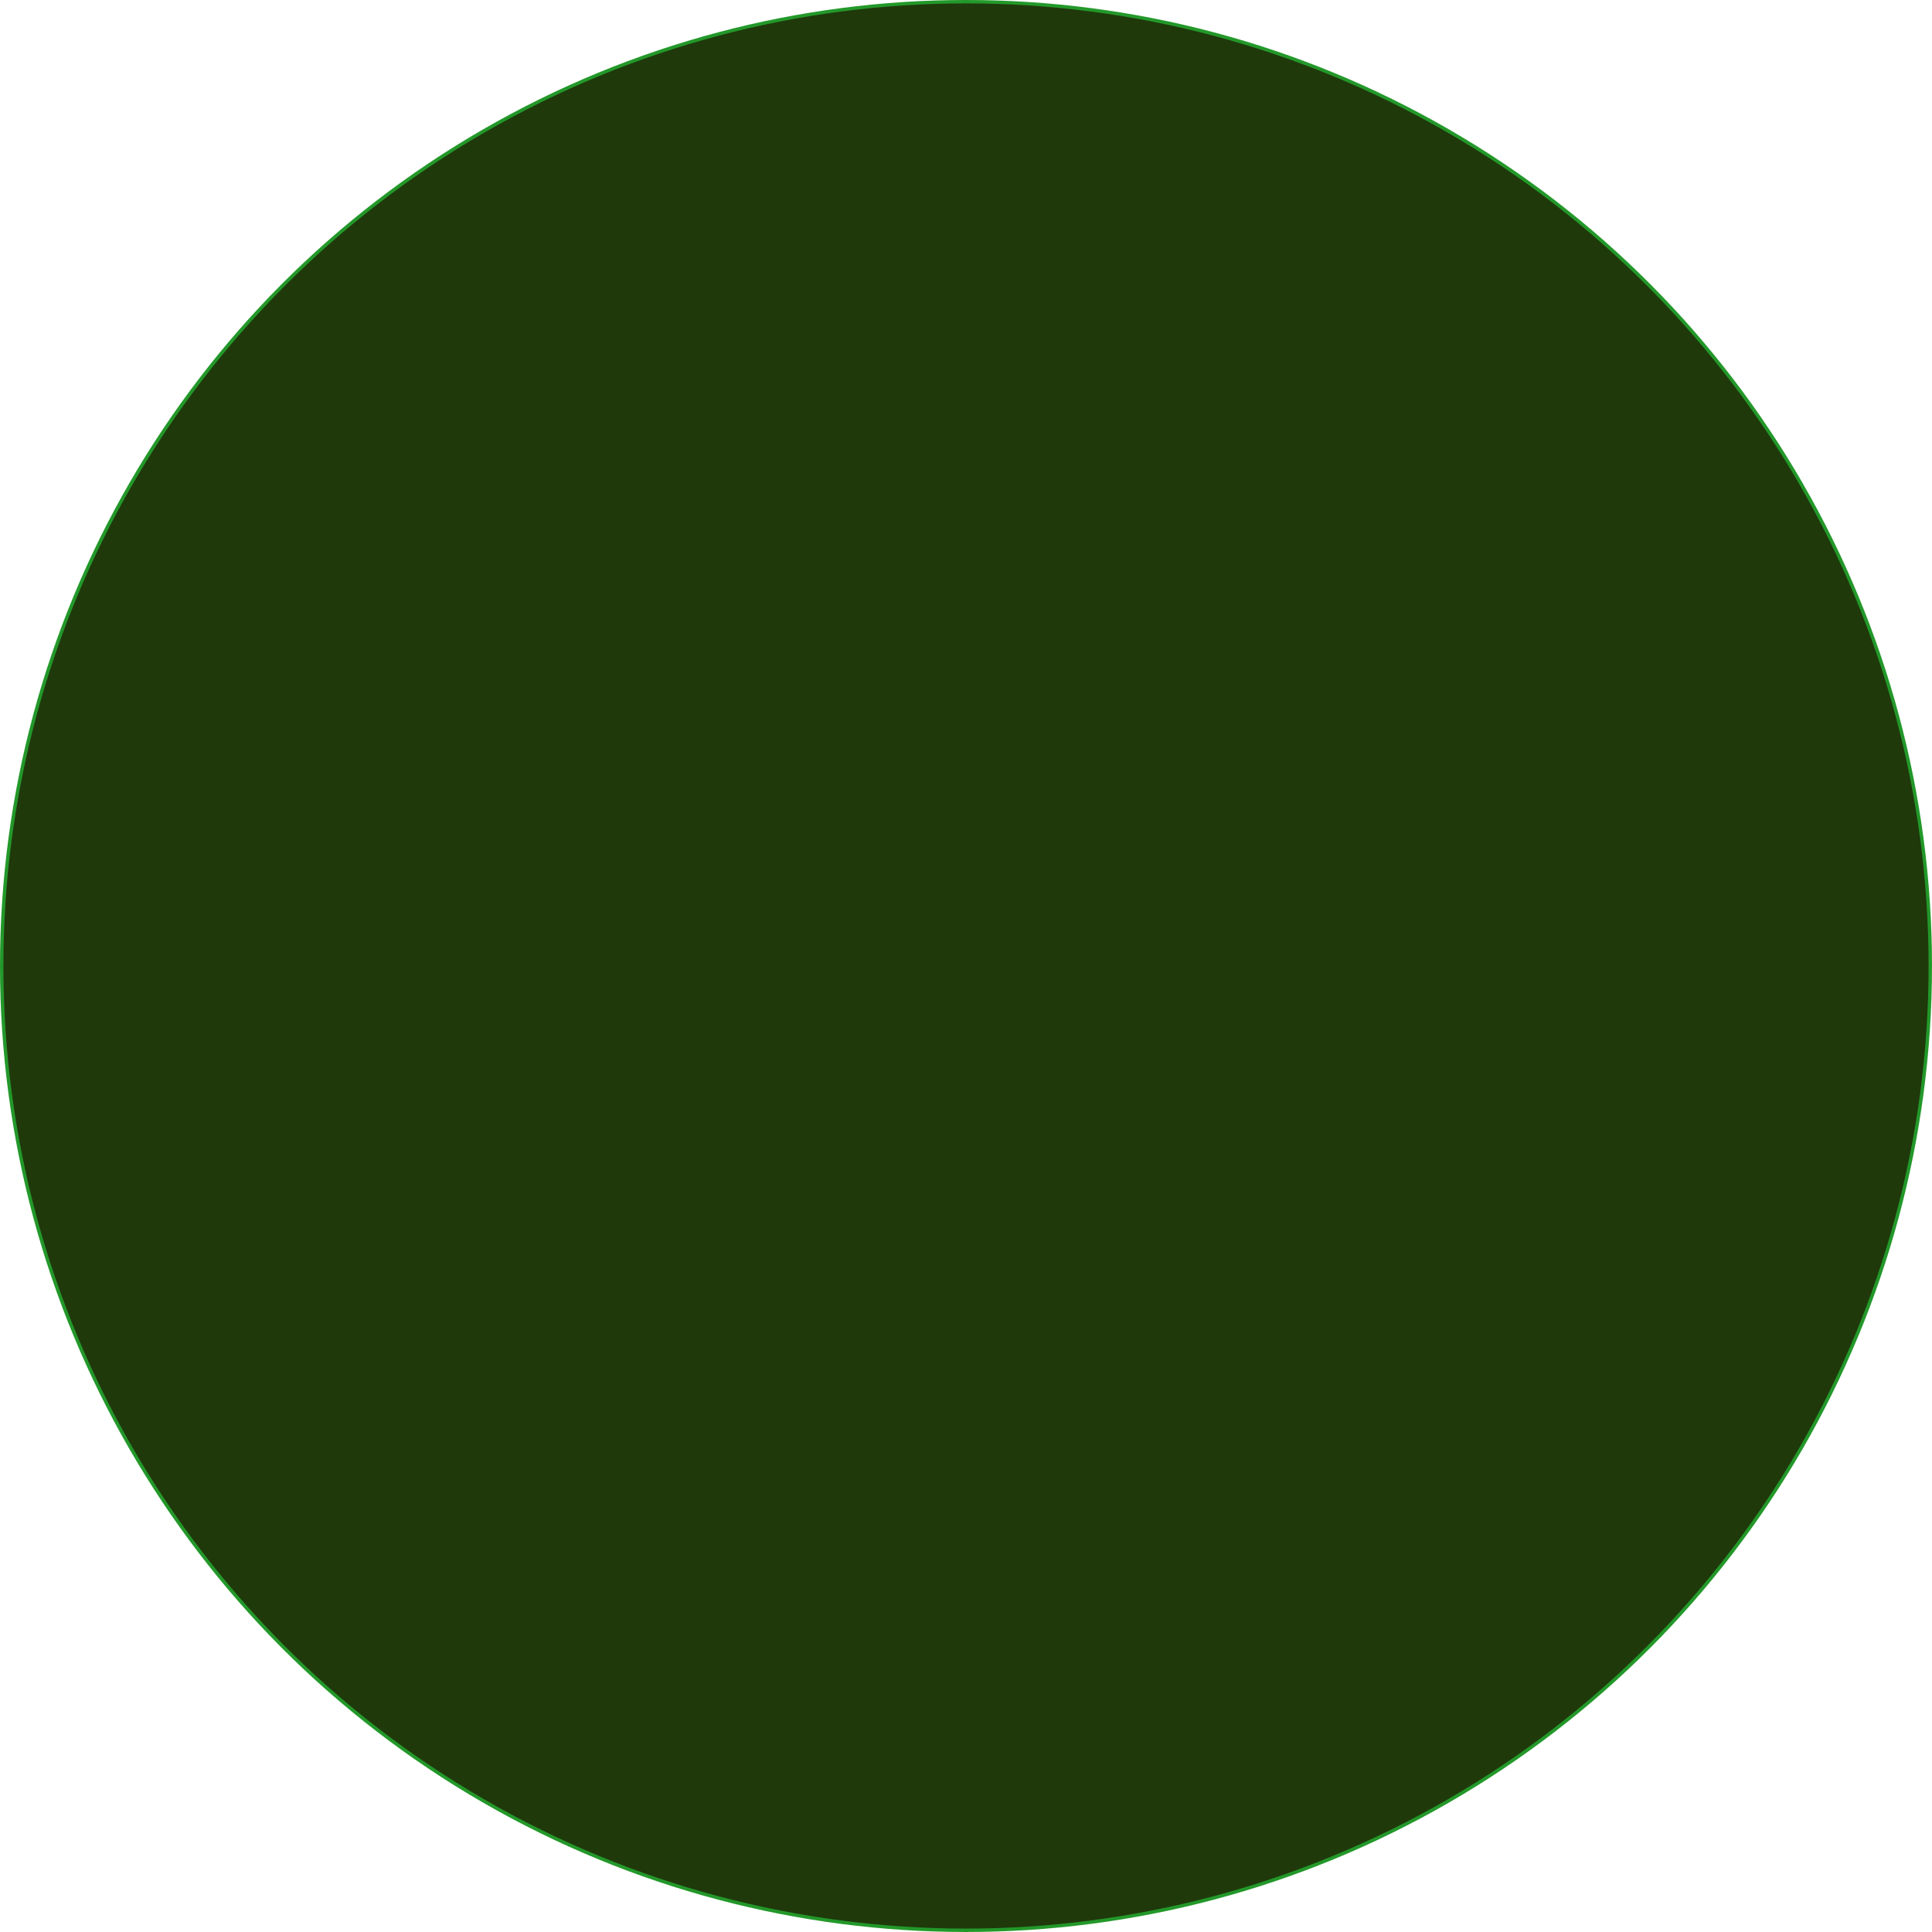 <?xml version="1.0" encoding="UTF-8" standalone="no"?>
<!-- Created with Inkscape (http://www.inkscape.org/) -->

<svg
   width="150.265mm"
   height="150.265mm"
   viewBox="0 0 150.265 150.265"
   version="1.1"
   id="svg1"
   xmlns="http://www.w3.org/2000/svg"
   xmlns:svg="http://www.w3.org/2000/svg">
  <defs
     id="defs1" />
  <g
     id="layer1"
     transform="translate(0.132,0.132)">
    <circle
       style="fill:#1f390b;fill-opacity:1;stroke:#23982a;stroke-width:0.265;stroke-opacity:1"
       id="path1"
       cx="75"
       cy="75"
       r="75" />
  </g>
</svg>
